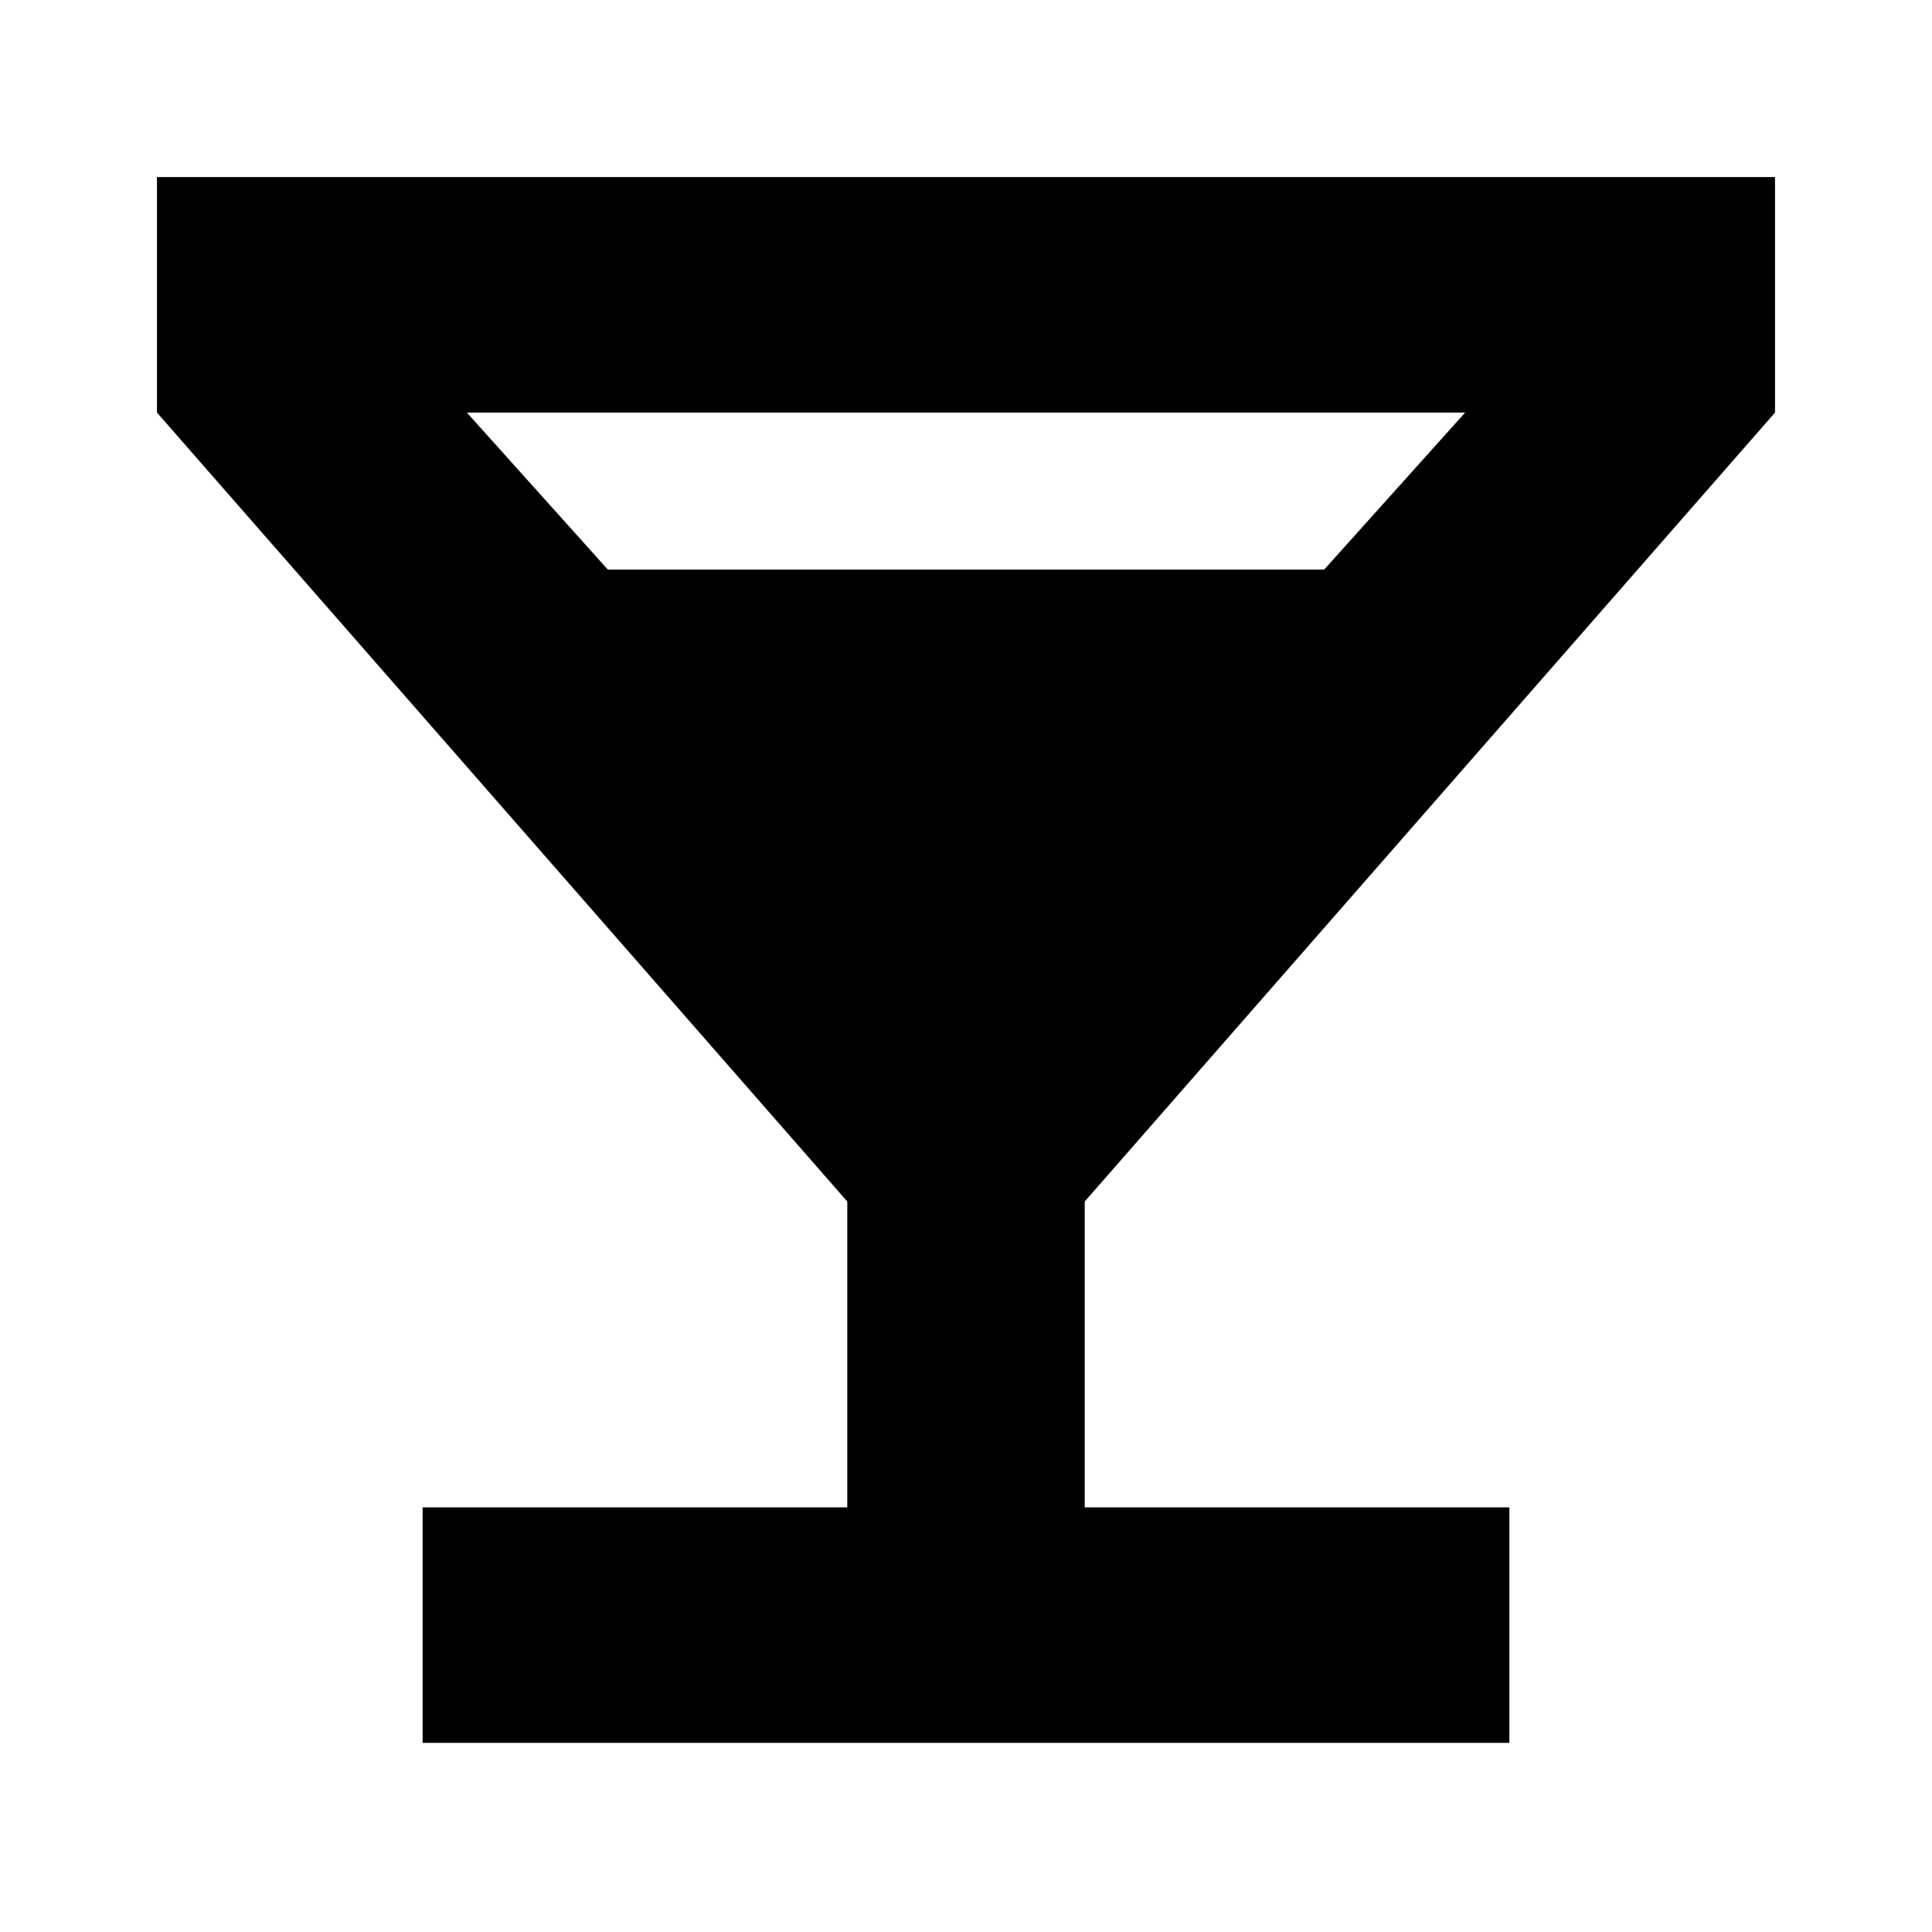 <svg xmlns="http://www.w3.org/2000/svg" height="20" width="20"><path d="M4.375 18.042V15.604H8.771V12.438L1.625 4.271V1.833H18.375V4.271L11.229 12.438V15.604H15.625V18.042ZM6.292 5.896H13.708L15.167 4.271H4.833ZM10 10.104 11.771 8.104H8.229ZM10 10.104 8.167 8.042H11.833Z"/></svg>